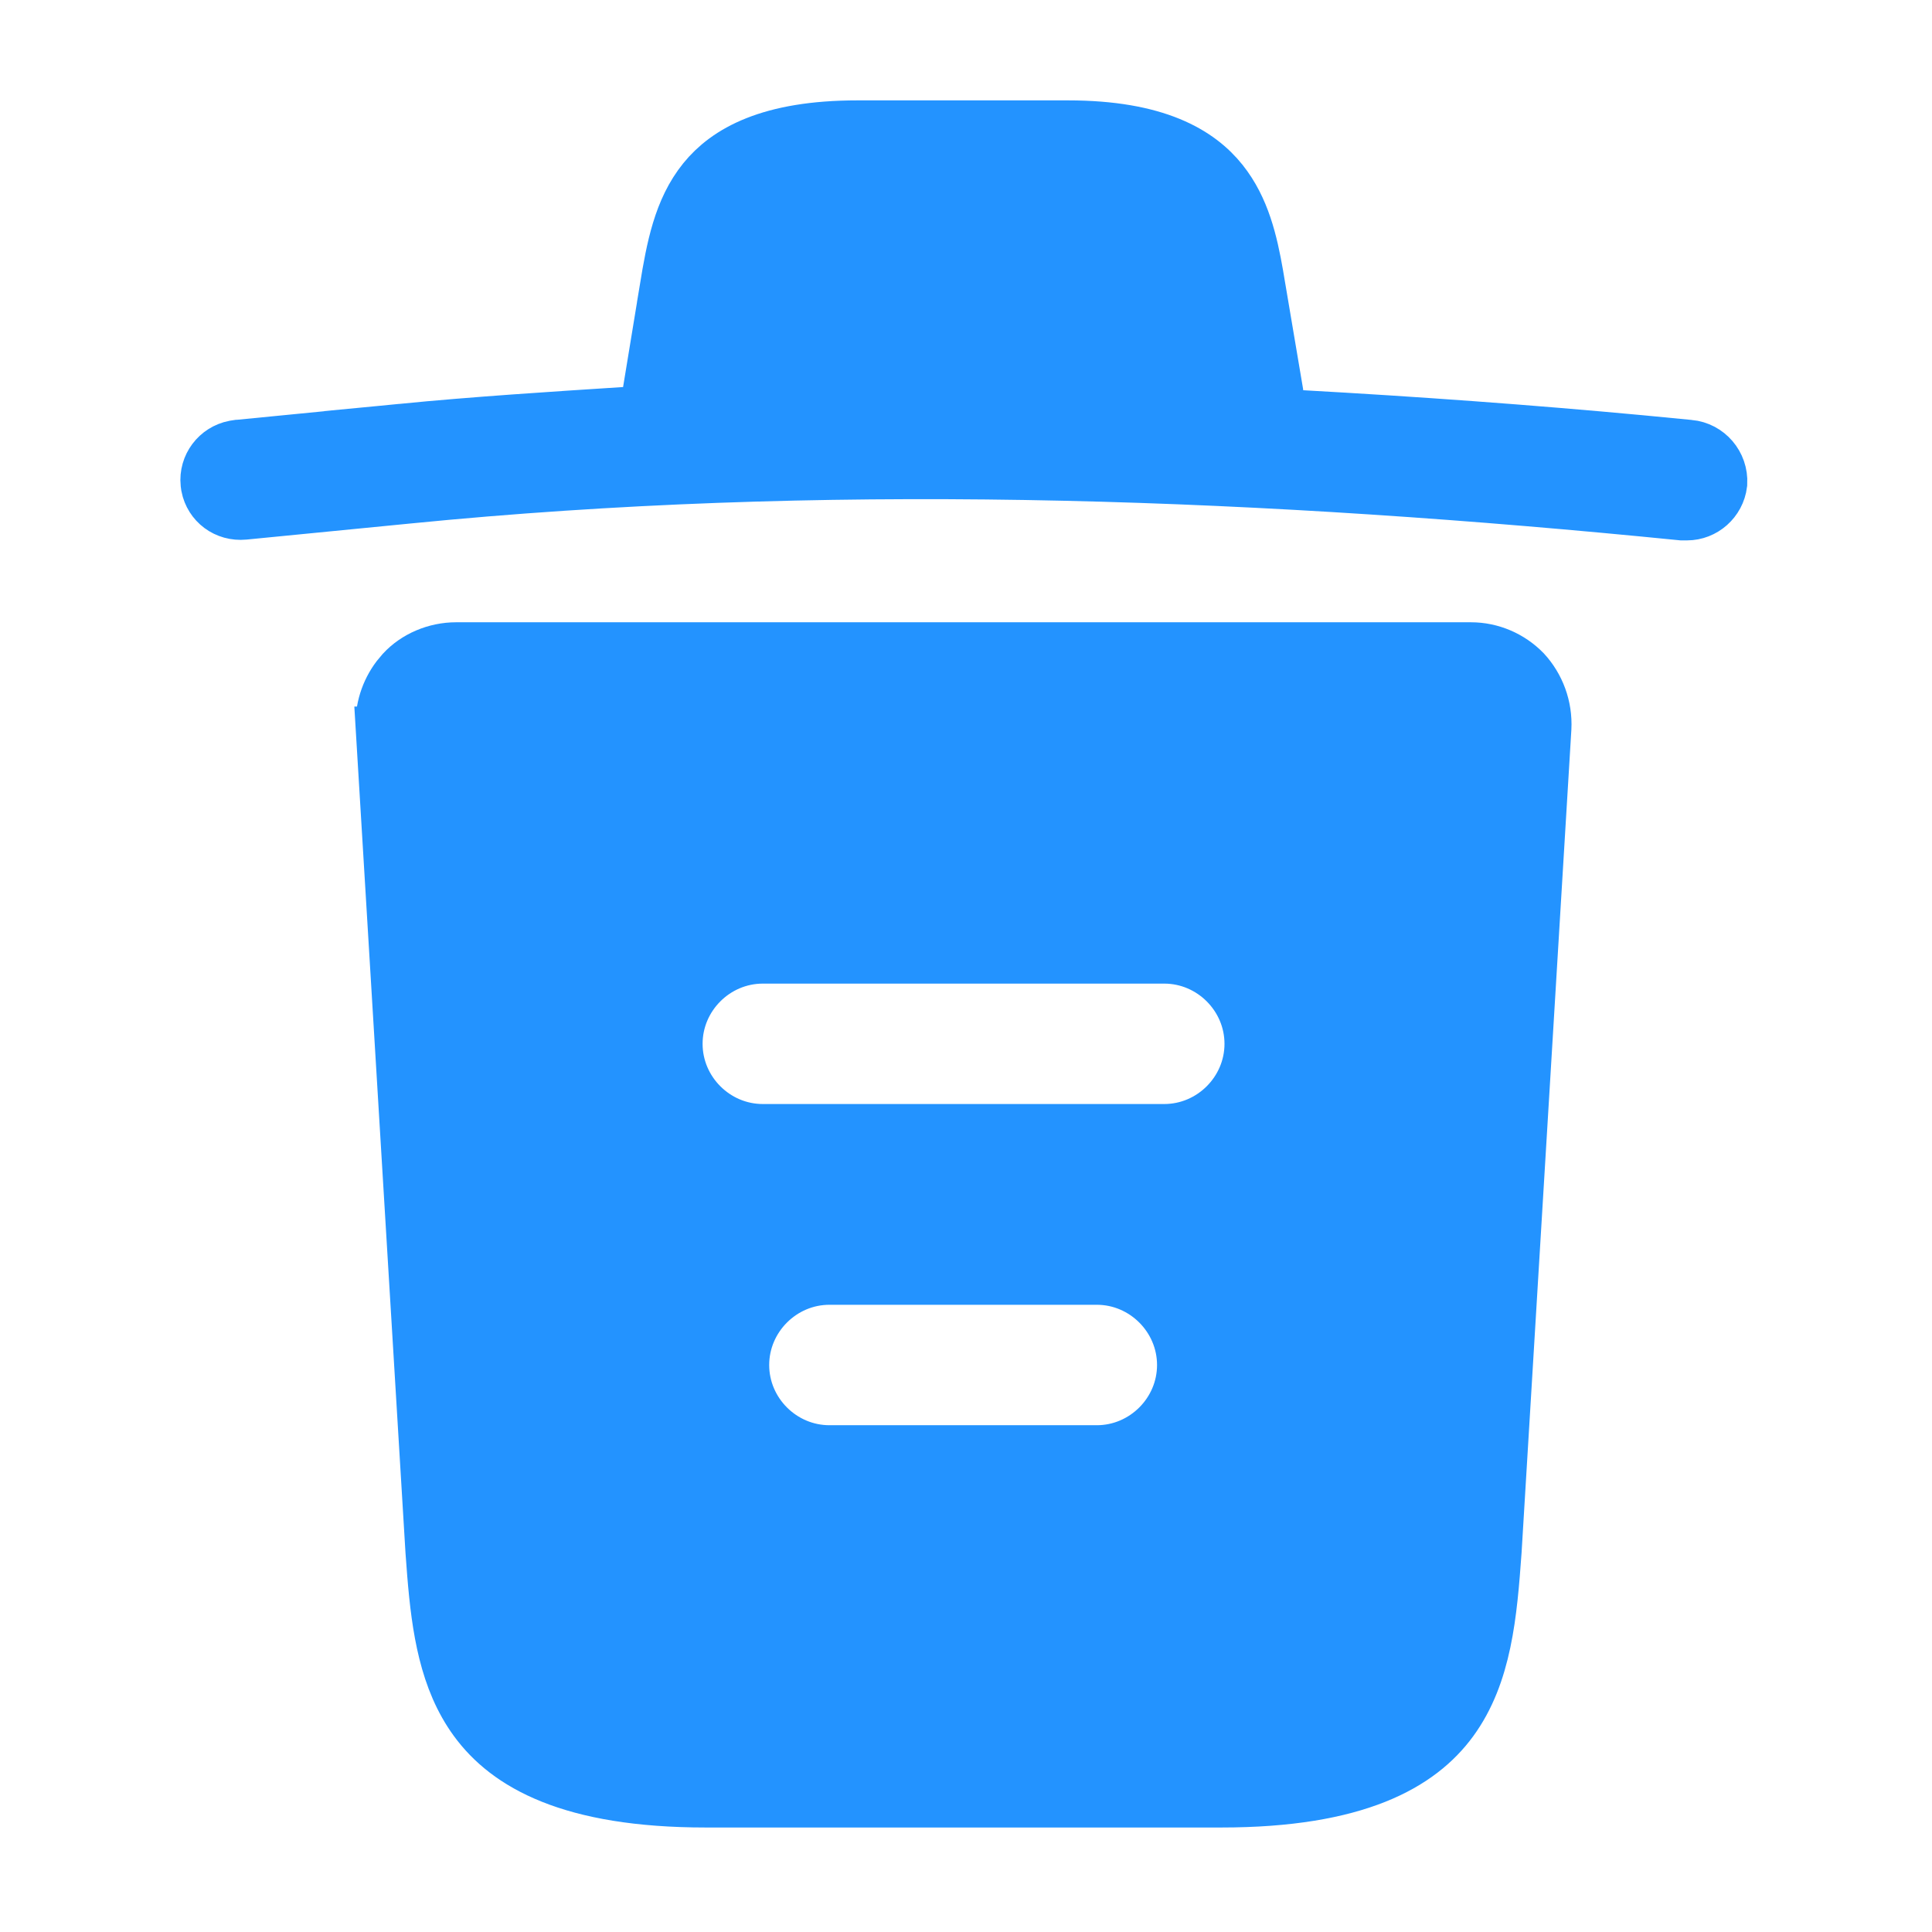 <svg width="68" height="68" viewBox="0 0 68 68" fill="none" xmlns="http://www.w3.org/2000/svg">
    <path d="M30.183 4.783H37.587C40.634 4.783 42.028 5.668 42.76 6.586C43.461 7.467 43.725 8.568 43.928 9.732L44.012 10.234L44.014 10.242L44.617 13.811V14.918L45.798 14.983C49.79 15.205 53.759 15.491 57.724 15.861L59.422 16.025H59.427C59.913 16.071 60.275 16.497 60.249 16.987C60.194 17.437 59.809 17.77 59.376 17.77H59.214C44.678 16.319 30.156 15.74 15.717 17.049L14.318 17.182L8.558 17.747C8.085 17.792 7.699 17.488 7.615 17.063L7.603 16.976C7.56 16.534 7.86 16.127 8.308 16.039L8.399 16.025H8.402L14.168 15.46L14.167 15.459C16.772 15.207 19.38 15.039 22.011 14.87L23.003 14.805L23.164 13.824L23.758 10.207L23.757 10.206C23.991 8.786 24.231 7.507 25.024 6.529C25.749 5.636 27.134 4.783 30.183 4.783Z" fill="#2393FF" stroke="#2393FF" stroke-width="2.5"/>
    <path d="M16.052 22.652H51.773C52.525 22.652 53.259 22.961 53.796 23.516C54.31 24.076 54.601 24.837 54.558 25.644L52.806 54.602C52.647 56.808 52.468 58.995 51.246 60.668C50.072 62.275 47.788 63.572 42.984 63.572H24.841C20.039 63.572 17.755 62.269 16.58 60.658C15.51 59.191 15.239 57.333 15.082 55.423L15.02 54.602L13.268 25.618H13.269C13.23 24.938 13.446 24.267 13.849 23.732L14.032 23.513C14.531 22.971 15.287 22.652 16.052 22.652ZM29.193 45.174C27.62 45.174 26.323 46.471 26.323 48.044C26.323 49.617 27.62 50.913 29.193 50.913H38.605C40.177 50.913 41.474 49.617 41.474 48.044C41.474 46.471 40.177 45.174 38.605 45.174H29.193ZM26.848 33.87C25.275 33.87 23.979 35.166 23.979 36.739C23.979 38.312 25.275 39.608 26.848 39.608H40.978C42.551 39.608 43.848 38.312 43.848 36.739C43.848 35.166 42.551 33.87 40.978 33.87H26.848Z" fill="#2393FF" stroke="#2393FF" stroke-width="1.5"/>
    </svg>
    